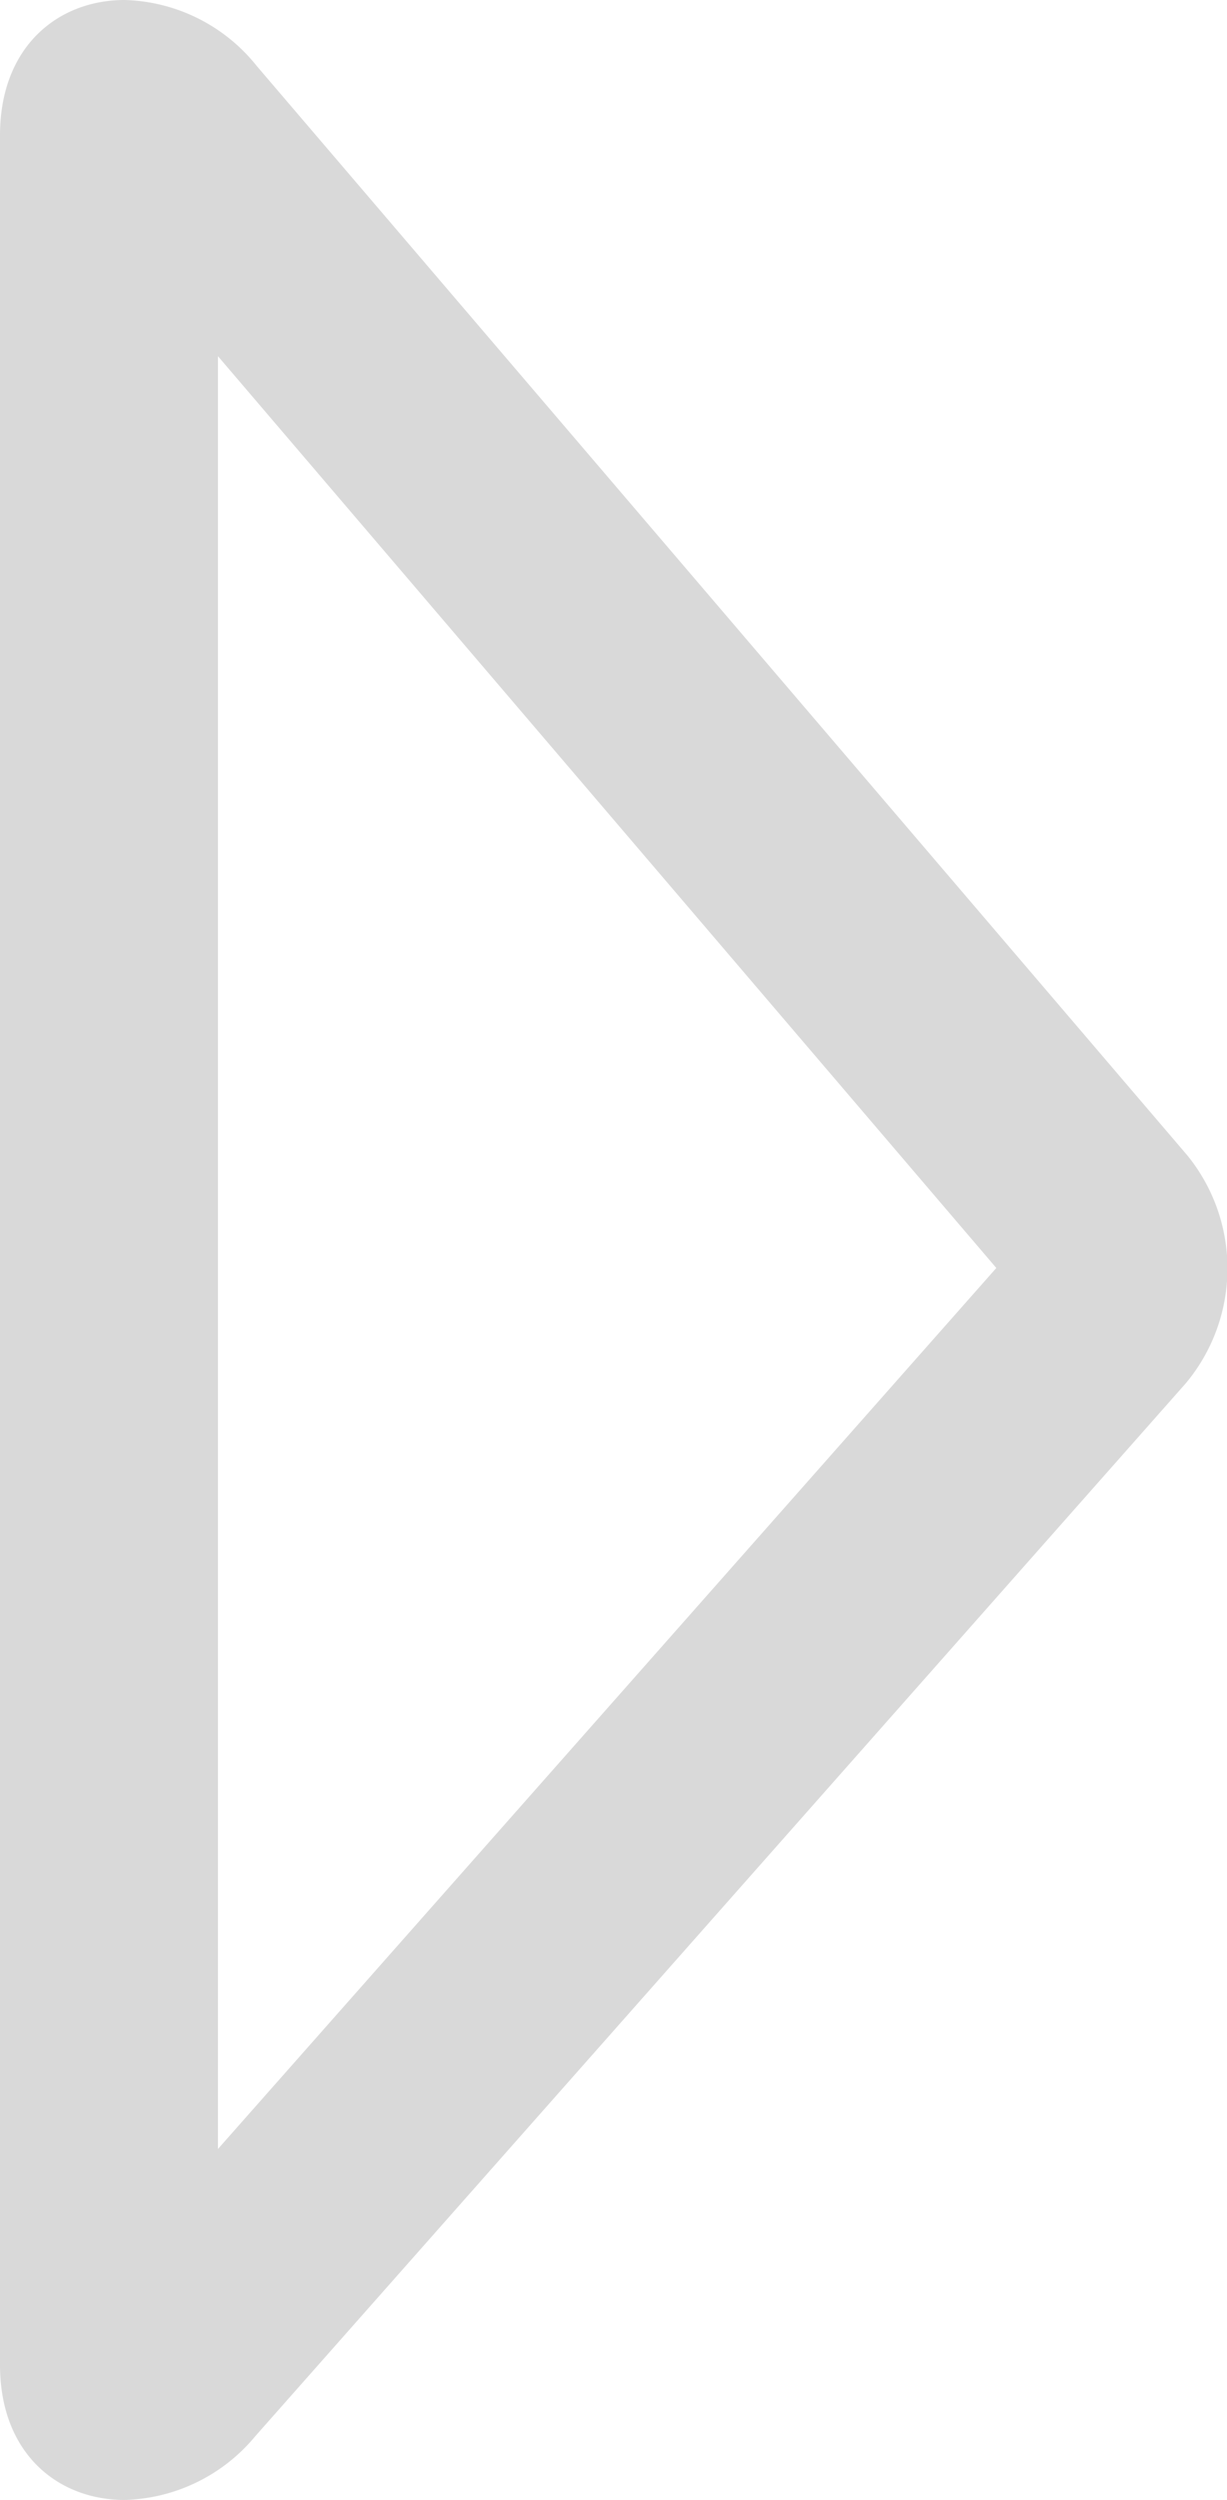 <svg xmlns="http://www.w3.org/2000/svg" viewBox="0 0 140.74 286.71"><defs><style>.cls-1{fill:#d9d9d9;}</style></defs><title>arrowNext_Disabled</title><g id="Layer_2" data-name="Layer 2"><g id="arrowForward"><g id="disabled"><path class="cls-1" d="M25,40.85l89.28,104.57L25,246.46V40.85M14.3,0C6.67,0,0,5.32,0,15.53V271.21c0,10.19,6.66,15.5,14.29,15.5a20.16,20.16,0,0,0,15-7.32L136,158.66a20.55,20.55,0,0,0,.2-26.14L29.46,7.58A20.08,20.08,0,0,0,14.3,0Z"/></g></g></g></svg>